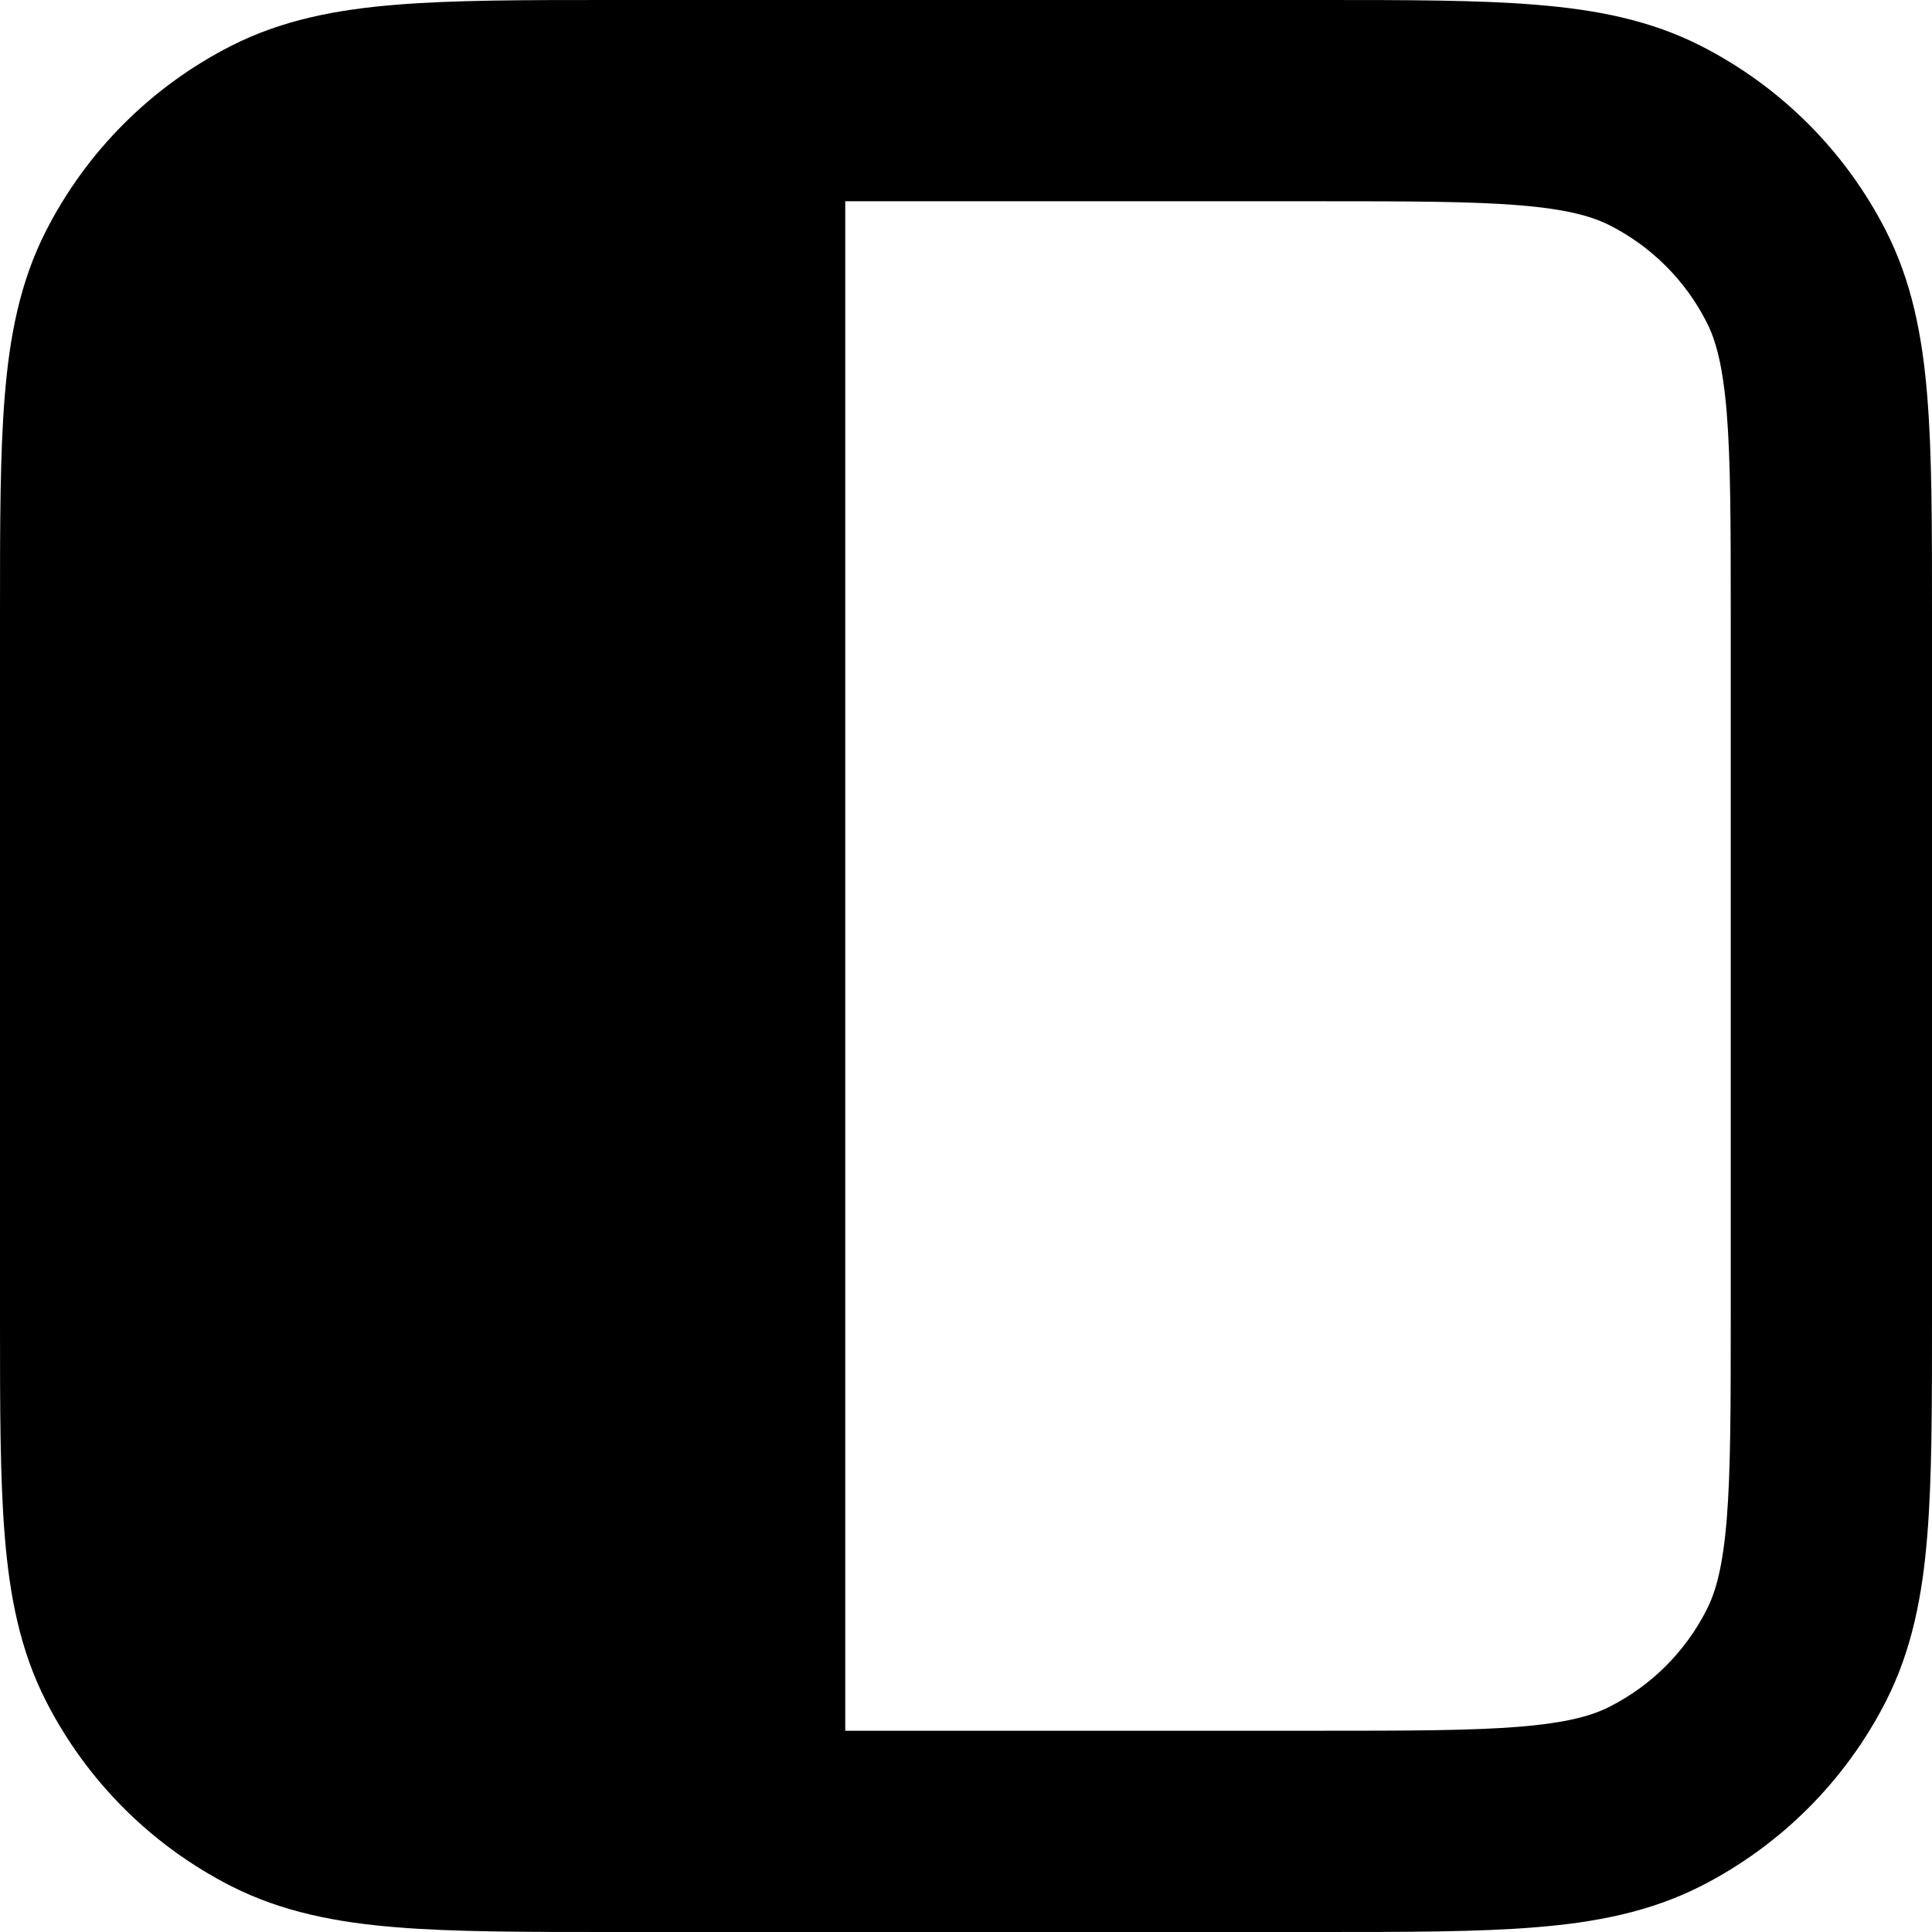 <svg width="24" height="24" viewBox="0 0 24 24" fill="none" xmlns="http://www.w3.org/2000/svg">
<path fill-rule="evenodd" clip-rule="evenodd" d="M7.598 4.61583e-07H16.402C17.478 -1.42013e-05 18.361 -2.62335e-05 19.079 0.059C19.823 0.119 20.5 0.249 21.133 0.572C22.121 1.076 22.924 1.879 23.428 2.867C23.75 3.5 23.881 4.177 23.941 4.921C24 5.639 24 6.522 24 7.598V16.402C24 17.478 24 18.361 23.941 19.079C23.881 19.823 23.75 20.5 23.428 21.133C22.924 22.121 22.121 22.924 21.133 23.428C20.5 23.75 19.823 23.881 19.079 23.941C18.361 24 17.478 24 16.402 24H7.598C6.522 24 5.639 24 4.921 23.941C4.177 23.881 3.5 23.75 2.867 23.428C1.879 22.924 1.076 22.121 0.572 21.133C0.249 20.5 0.119 19.823 0.059 19.079C-2.81185e-05 18.361 -1.47682e-05 17.478 4.90598e-07 16.402V7.598C-1.47682e-05 6.522 -2.81185e-05 5.639 0.059 4.921C0.119 4.177 0.249 3.5 0.572 2.867C1.076 1.879 1.879 1.076 2.867 0.572C3.5 0.249 4.177 0.119 4.921 0.059C5.639 -2.62335e-05 6.522 -1.42013e-05 7.598 4.61583e-07ZM10.5 21.5L10.5 2.5H16.35C17.491 2.5 18.271 2.501 18.875 2.55C19.465 2.599 19.776 2.687 19.998 2.8C20.516 3.063 20.937 3.484 21.2 4.002C21.314 4.224 21.401 4.535 21.45 5.125C21.499 5.729 21.5 6.509 21.5 7.65V16.35C21.5 17.491 21.499 18.271 21.45 18.875C21.401 19.465 21.314 19.776 21.2 19.998C20.937 20.516 20.516 20.937 19.998 21.2C19.776 21.314 19.465 21.401 18.875 21.45C18.271 21.499 17.491 21.5 16.35 21.5H10.5Z" fill="black"/>
</svg>
